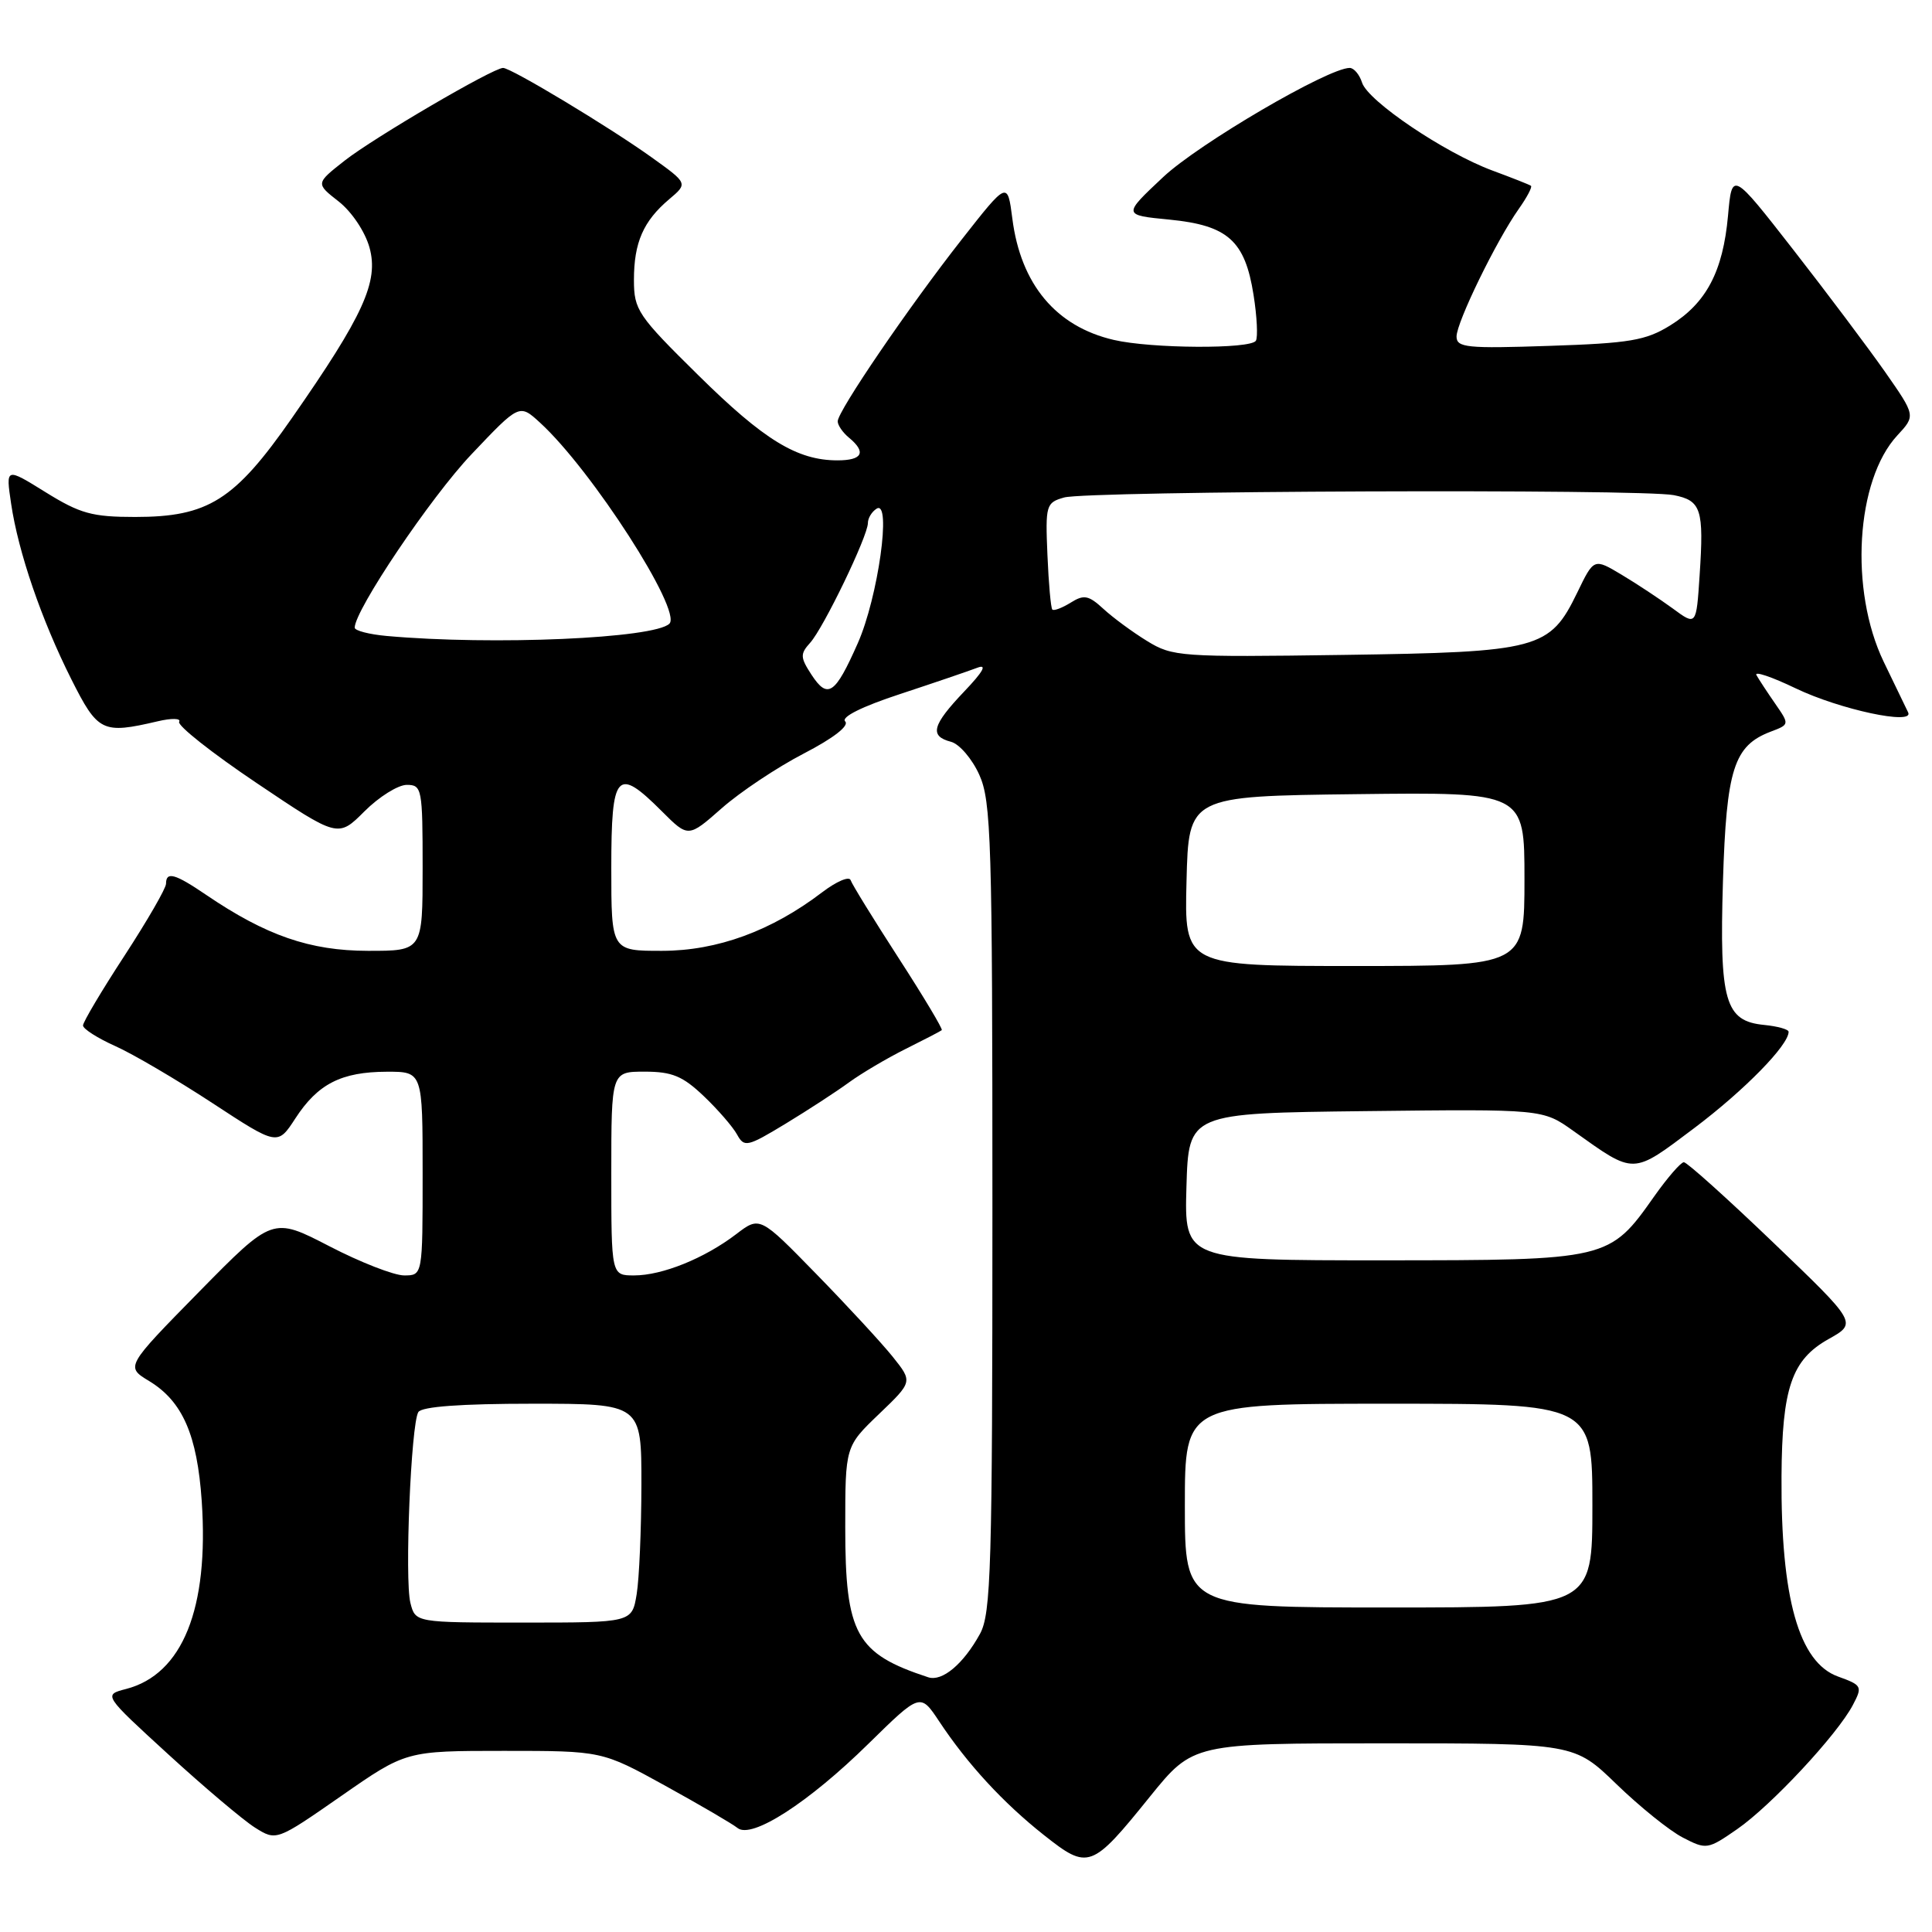 <?xml version="1.0" encoding="UTF-8" standalone="no"?>
<!DOCTYPE svg PUBLIC "-//W3C//DTD SVG 1.1//EN" "http://www.w3.org/Graphics/SVG/1.1/DTD/svg11.dtd" >
<svg xmlns="http://www.w3.org/2000/svg" xmlns:xlink="http://www.w3.org/1999/xlink" version="1.1" viewBox="0 0 256 256">
 <g >
 <path fill="currentColor"
d=" M 152.39 238.04 C 158.09 231.00 158.09 231.00 183.34 231.00 C 208.60 231.00 208.60 231.00 214.20 236.42 C 217.28 239.40 221.23 242.59 222.99 243.49 C 226.10 245.10 226.28 245.08 230.20 242.36 C 234.70 239.24 243.44 229.86 245.51 225.93 C 246.81 223.46 246.73 223.30 243.55 222.15 C 238.36 220.28 235.96 211.76 236.06 195.61 C 236.13 183.90 237.41 180.17 242.30 177.43 C 246.09 175.31 246.09 175.31 234.97 164.65 C 228.86 158.79 223.53 154.00 223.12 154.00 C 222.72 154.00 220.96 156.03 219.21 158.50 C 213.24 166.97 213.14 166.99 183.21 167.00 C 156.93 167.00 156.93 167.00 157.21 157.25 C 157.50 147.50 157.50 147.50 180.96 147.23 C 204.42 146.96 204.42 146.96 208.46 149.84 C 216.71 155.71 216.19 155.72 224.56 149.43 C 231.16 144.45 237.00 138.49 237.00 136.72 C 237.00 136.39 235.55 135.99 233.77 135.81 C 228.57 135.31 227.82 132.69 228.30 116.78 C 228.76 101.90 229.74 98.81 234.62 96.95 C 237.13 96.00 237.13 96.00 235.23 93.25 C 234.18 91.74 233.06 90.03 232.74 89.46 C 232.41 88.89 234.76 89.68 237.96 91.22 C 243.78 94.01 253.66 96.13 252.84 94.40 C 252.60 93.91 251.15 90.89 249.61 87.71 C 245.03 78.21 245.90 63.63 251.41 57.69 C 253.83 55.08 253.83 55.08 249.79 49.29 C 247.56 46.11 242.09 38.82 237.62 33.09 C 229.50 22.68 229.50 22.68 228.97 28.59 C 228.30 35.98 226.10 40.15 221.31 43.12 C 218.07 45.12 215.95 45.48 205.29 45.83 C 194.37 46.20 193.00 46.06 193.00 44.59 C 193.00 42.71 198.27 31.89 201.24 27.69 C 202.33 26.15 203.06 24.77 202.86 24.62 C 202.66 24.47 200.35 23.56 197.73 22.59 C 191.40 20.24 181.26 13.40 180.48 10.95 C 180.14 9.88 179.40 9.00 178.84 9.00 C 175.99 9.00 158.84 19.04 154.13 23.46 C 148.76 28.50 148.76 28.50 154.96 29.10 C 162.70 29.86 164.97 31.89 166.10 39.07 C 166.56 41.95 166.69 44.69 166.41 45.15 C 165.71 46.27 152.55 46.20 147.58 45.04 C 139.93 43.27 135.25 37.68 134.14 28.96 C 133.50 24.00 133.50 24.00 127.42 31.75 C 120.41 40.68 111.00 54.48 111.00 55.83 C 111.00 56.34 111.67 57.32 112.50 58.00 C 114.83 59.93 114.28 61.00 110.97 61.00 C 105.63 61.00 101.23 58.31 92.52 49.71 C 84.50 41.81 84.00 41.07 84.00 37.09 C 84.00 32.14 85.24 29.30 88.67 26.40 C 91.16 24.30 91.16 24.30 86.33 20.84 C 80.75 16.84 67.73 9.00 66.66 9.00 C 65.33 9.00 49.56 18.23 45.66 21.29 C 41.82 24.31 41.82 24.31 44.88 26.70 C 46.61 28.06 48.37 30.69 48.96 32.80 C 50.21 37.31 48.17 41.78 38.67 55.41 C 31.08 66.30 27.59 68.50 17.91 68.50 C 12.20 68.50 10.62 68.06 6.04 65.22 C 0.76 61.94 0.76 61.94 1.47 66.72 C 2.42 73.16 5.49 82.12 9.45 90.00 C 12.97 97.00 13.56 97.29 20.88 95.58 C 22.73 95.14 24.02 95.17 23.74 95.64 C 23.45 96.11 28.07 99.77 34.01 103.76 C 44.79 111.01 44.79 111.01 48.29 107.51 C 50.22 105.58 52.75 104.00 53.90 104.00 C 55.91 104.00 56.00 104.49 56.00 115.00 C 56.00 126.00 56.00 126.00 48.75 125.99 C 41.07 125.98 35.26 123.97 27.31 118.57 C 23.18 115.76 22.00 115.43 22.00 117.10 C 22.00 117.70 19.52 121.99 16.50 126.63 C 13.47 131.27 11.00 135.43 11.00 135.88 C 11.00 136.33 12.91 137.55 15.25 138.60 C 17.59 139.64 23.39 143.05 28.14 146.16 C 36.78 151.82 36.78 151.82 39.14 148.19 C 42.11 143.62 45.22 142.03 51.25 142.01 C 56.00 142.00 56.00 142.00 56.00 155.50 C 56.00 169.00 56.00 169.00 53.55 169.00 C 52.21 169.00 47.74 167.26 43.62 165.12 C 36.13 161.25 36.13 161.25 26.38 171.17 C 16.63 181.10 16.63 181.10 19.77 183.00 C 24.19 185.69 26.13 190.13 26.73 198.90 C 27.70 213.14 24.19 221.86 16.70 223.80 C 13.69 224.58 13.69 224.58 22.30 232.46 C 27.03 236.79 32.19 241.15 33.76 242.15 C 36.62 243.95 36.62 243.95 45.21 237.98 C 53.80 232.00 53.80 232.00 66.78 232.00 C 79.76 232.00 79.76 232.00 88.13 236.61 C 92.73 239.15 97.05 241.67 97.73 242.22 C 99.59 243.72 107.12 238.88 115.09 231.04 C 121.94 224.32 121.94 224.32 124.44 228.08 C 128.17 233.72 132.93 238.89 138.33 243.16 C 144.21 247.81 144.63 247.66 152.39 238.04 Z  M 123.00 222.25 C 113.42 219.11 112.00 216.55 112.00 202.38 C 112.00 191.66 112.00 191.66 116.47 187.37 C 120.94 183.09 120.94 183.09 118.30 179.79 C 116.85 177.98 112.29 173.04 108.17 168.82 C 100.68 161.14 100.68 161.14 97.54 163.54 C 93.34 166.74 87.75 169.00 84.03 169.00 C 81.00 169.00 81.00 169.00 81.00 155.50 C 81.00 142.00 81.00 142.00 85.43 142.00 C 89.06 142.00 90.47 142.59 93.26 145.25 C 95.14 147.04 97.12 149.33 97.67 150.34 C 98.62 152.06 99.02 151.97 104.09 148.90 C 107.07 147.09 110.85 144.63 112.50 143.42 C 114.15 142.22 117.53 140.22 120.00 138.99 C 122.47 137.76 124.63 136.64 124.79 136.50 C 124.95 136.36 122.38 132.06 119.06 126.93 C 115.75 121.81 112.89 117.17 112.71 116.62 C 112.52 116.07 110.82 116.80 108.93 118.24 C 102.23 123.35 95.05 125.98 87.75 125.99 C 81.00 126.00 81.00 126.00 81.00 115.00 C 81.00 102.34 81.73 101.53 87.70 107.50 C 91.20 111.00 91.20 111.00 95.64 107.09 C 98.08 104.94 102.97 101.68 106.50 99.85 C 110.46 97.80 112.56 96.16 111.99 95.59 C 111.42 95.02 114.21 93.62 119.28 91.96 C 123.80 90.47 128.40 88.90 129.50 88.48 C 130.85 87.96 130.28 88.99 127.75 91.64 C 123.50 96.11 123.13 97.54 126.01 98.29 C 127.12 98.58 128.81 100.55 129.76 102.66 C 131.34 106.15 131.50 111.35 131.50 160.00 C 131.50 207.80 131.32 213.82 129.85 216.50 C 127.66 220.49 124.85 222.85 123.00 222.25 Z  M 54.38 212.39 C 53.60 209.27 54.46 188.69 55.43 187.11 C 55.88 186.38 61.08 186.00 70.56 186.00 C 85.00 186.00 85.00 186.00 84.99 196.75 C 84.98 202.66 84.70 209.19 84.36 211.25 C 83.74 215.00 83.74 215.00 69.39 215.00 C 55.04 215.00 55.04 215.00 54.38 212.39 Z  M 157.00 199.50 C 157.00 186.00 157.00 186.00 184.00 186.00 C 211.00 186.00 211.00 186.00 211.00 199.50 C 211.00 213.00 211.00 213.00 184.00 213.00 C 157.00 213.00 157.00 213.00 157.00 199.50 Z  M 157.22 116.75 C 157.50 105.50 157.50 105.50 179.75 105.23 C 202.00 104.96 202.00 104.96 202.00 116.48 C 202.00 128.00 202.00 128.00 179.47 128.00 C 156.93 128.00 156.93 128.00 157.22 116.75 Z  M 107.53 89.41 C 106.03 87.11 106.01 86.65 107.35 85.17 C 109.13 83.20 115.00 71.03 115.00 69.31 C 115.00 68.65 115.52 67.80 116.16 67.40 C 118.17 66.16 116.35 79.16 113.66 85.23 C 110.66 92.02 109.68 92.69 107.53 89.41 Z  M 152.00 84.94 C 150.07 83.76 147.47 81.84 146.21 80.68 C 144.24 78.87 143.63 78.75 141.86 79.86 C 140.73 80.56 139.64 80.97 139.44 80.77 C 139.24 80.57 138.95 77.31 138.79 73.52 C 138.51 66.92 138.61 66.60 141.00 65.92 C 144.06 65.04 217.54 64.76 221.79 65.61 C 225.42 66.33 225.79 67.47 225.21 76.21 C 224.77 82.93 224.77 82.93 221.64 80.62 C 219.91 79.36 216.86 77.34 214.85 76.14 C 211.20 73.96 211.20 73.96 209.00 78.51 C 205.35 86.03 203.94 86.41 178.00 86.78 C 156.42 87.09 155.36 87.01 152.00 84.94 Z  M 51.25 84.27 C 48.91 84.06 47.00 83.56 47.00 83.17 C 47.00 80.85 57.07 65.89 62.46 60.21 C 68.82 53.50 68.82 53.50 71.55 56.00 C 78.40 62.26 90.41 80.93 88.70 82.64 C 86.73 84.60 65.31 85.53 51.25 84.27 Z "/>
</g>
</svg>